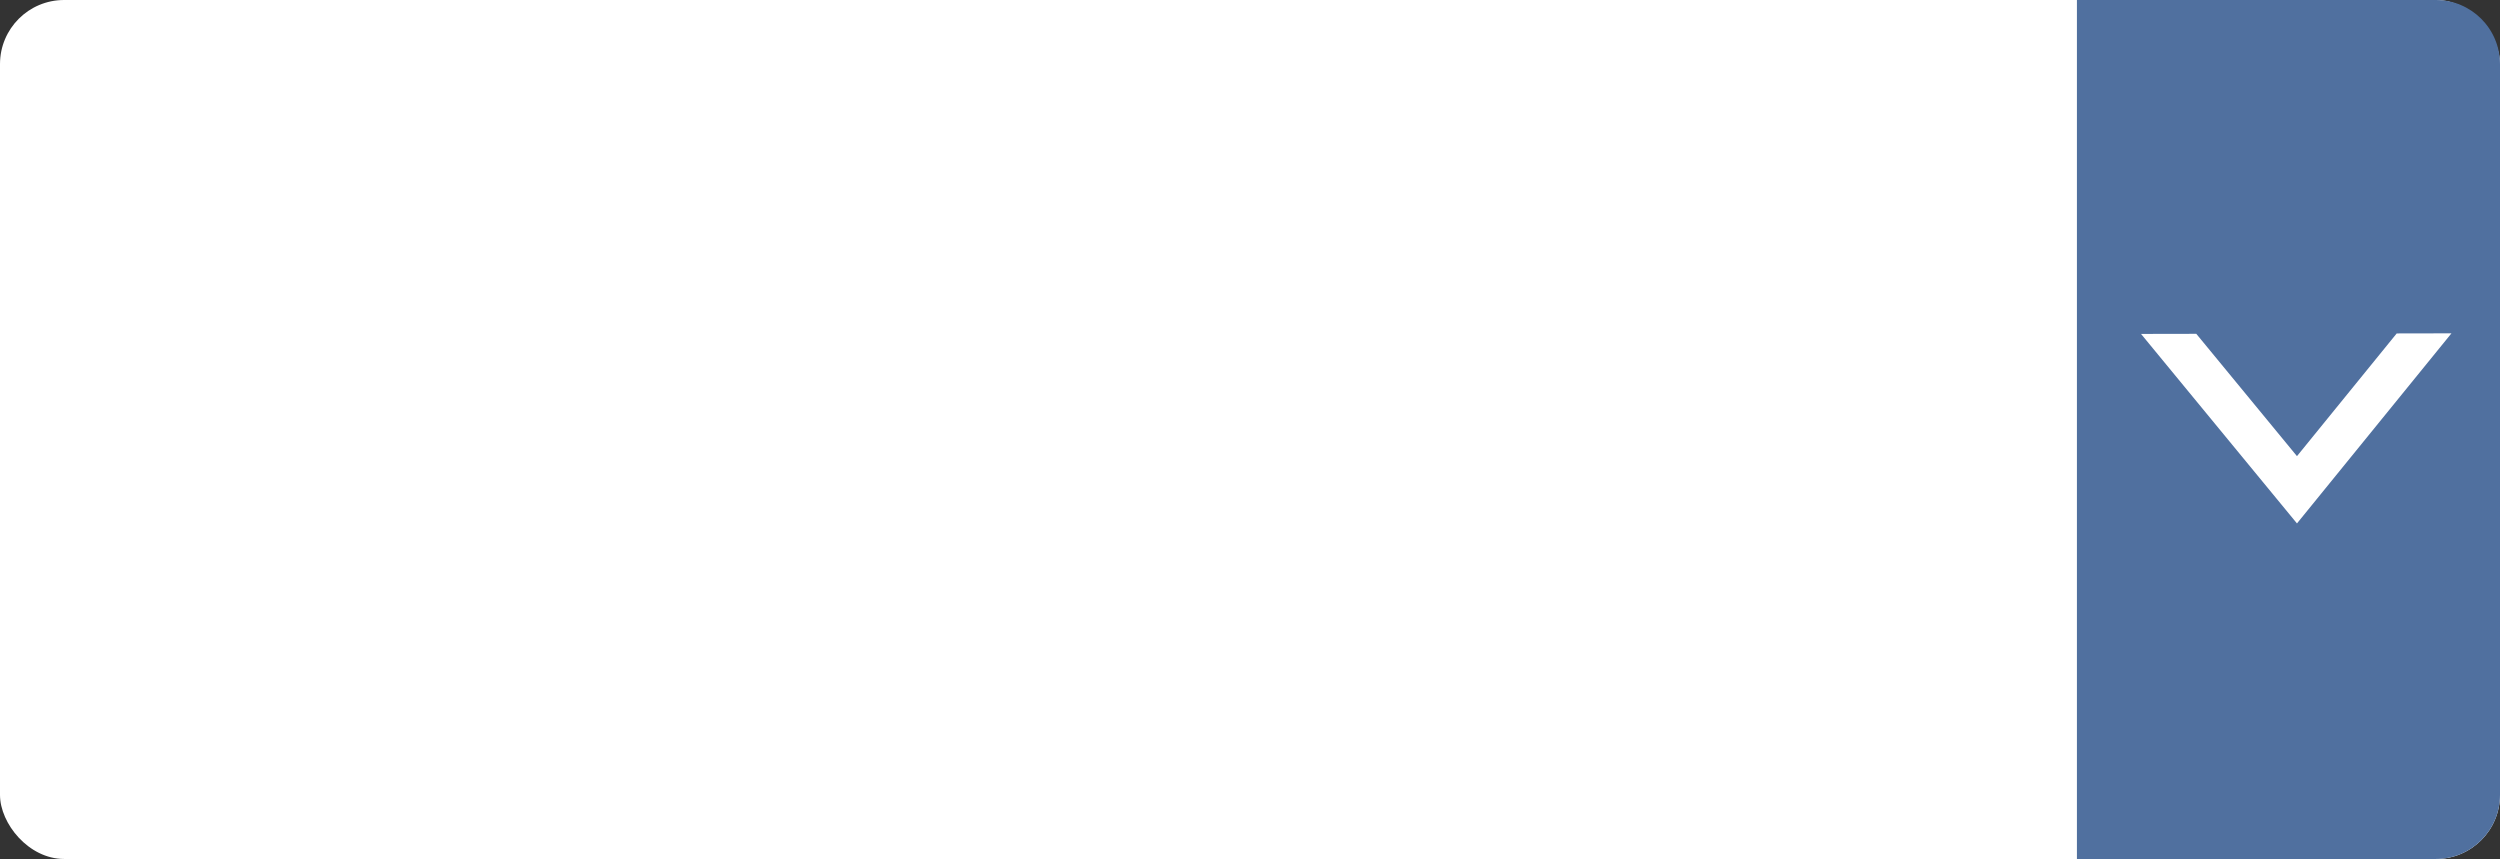 <svg width="195" height="67" viewBox="0 0 195 67" fill="none" xmlns="http://www.w3.org/2000/svg">
<rect x="0" y="0" width="195" height="67" fill="#333333" stroke="none"/>
<rect width="195" height="67" rx="5" fill="white"/>
<path d="M162 0H190C192.761 0 195 2.239 195 5V62C195 64.761 192.761 67 190 67H162V0Z" fill="#50709F"/>
<path fill-rule="evenodd" clip-rule="evenodd" d="M167 26.046L179.164 40.827L191.214 26L186.943 26.008L179.164 35.58L171.311 26.038L167 26.046Z" fill="white"/>
</svg>
